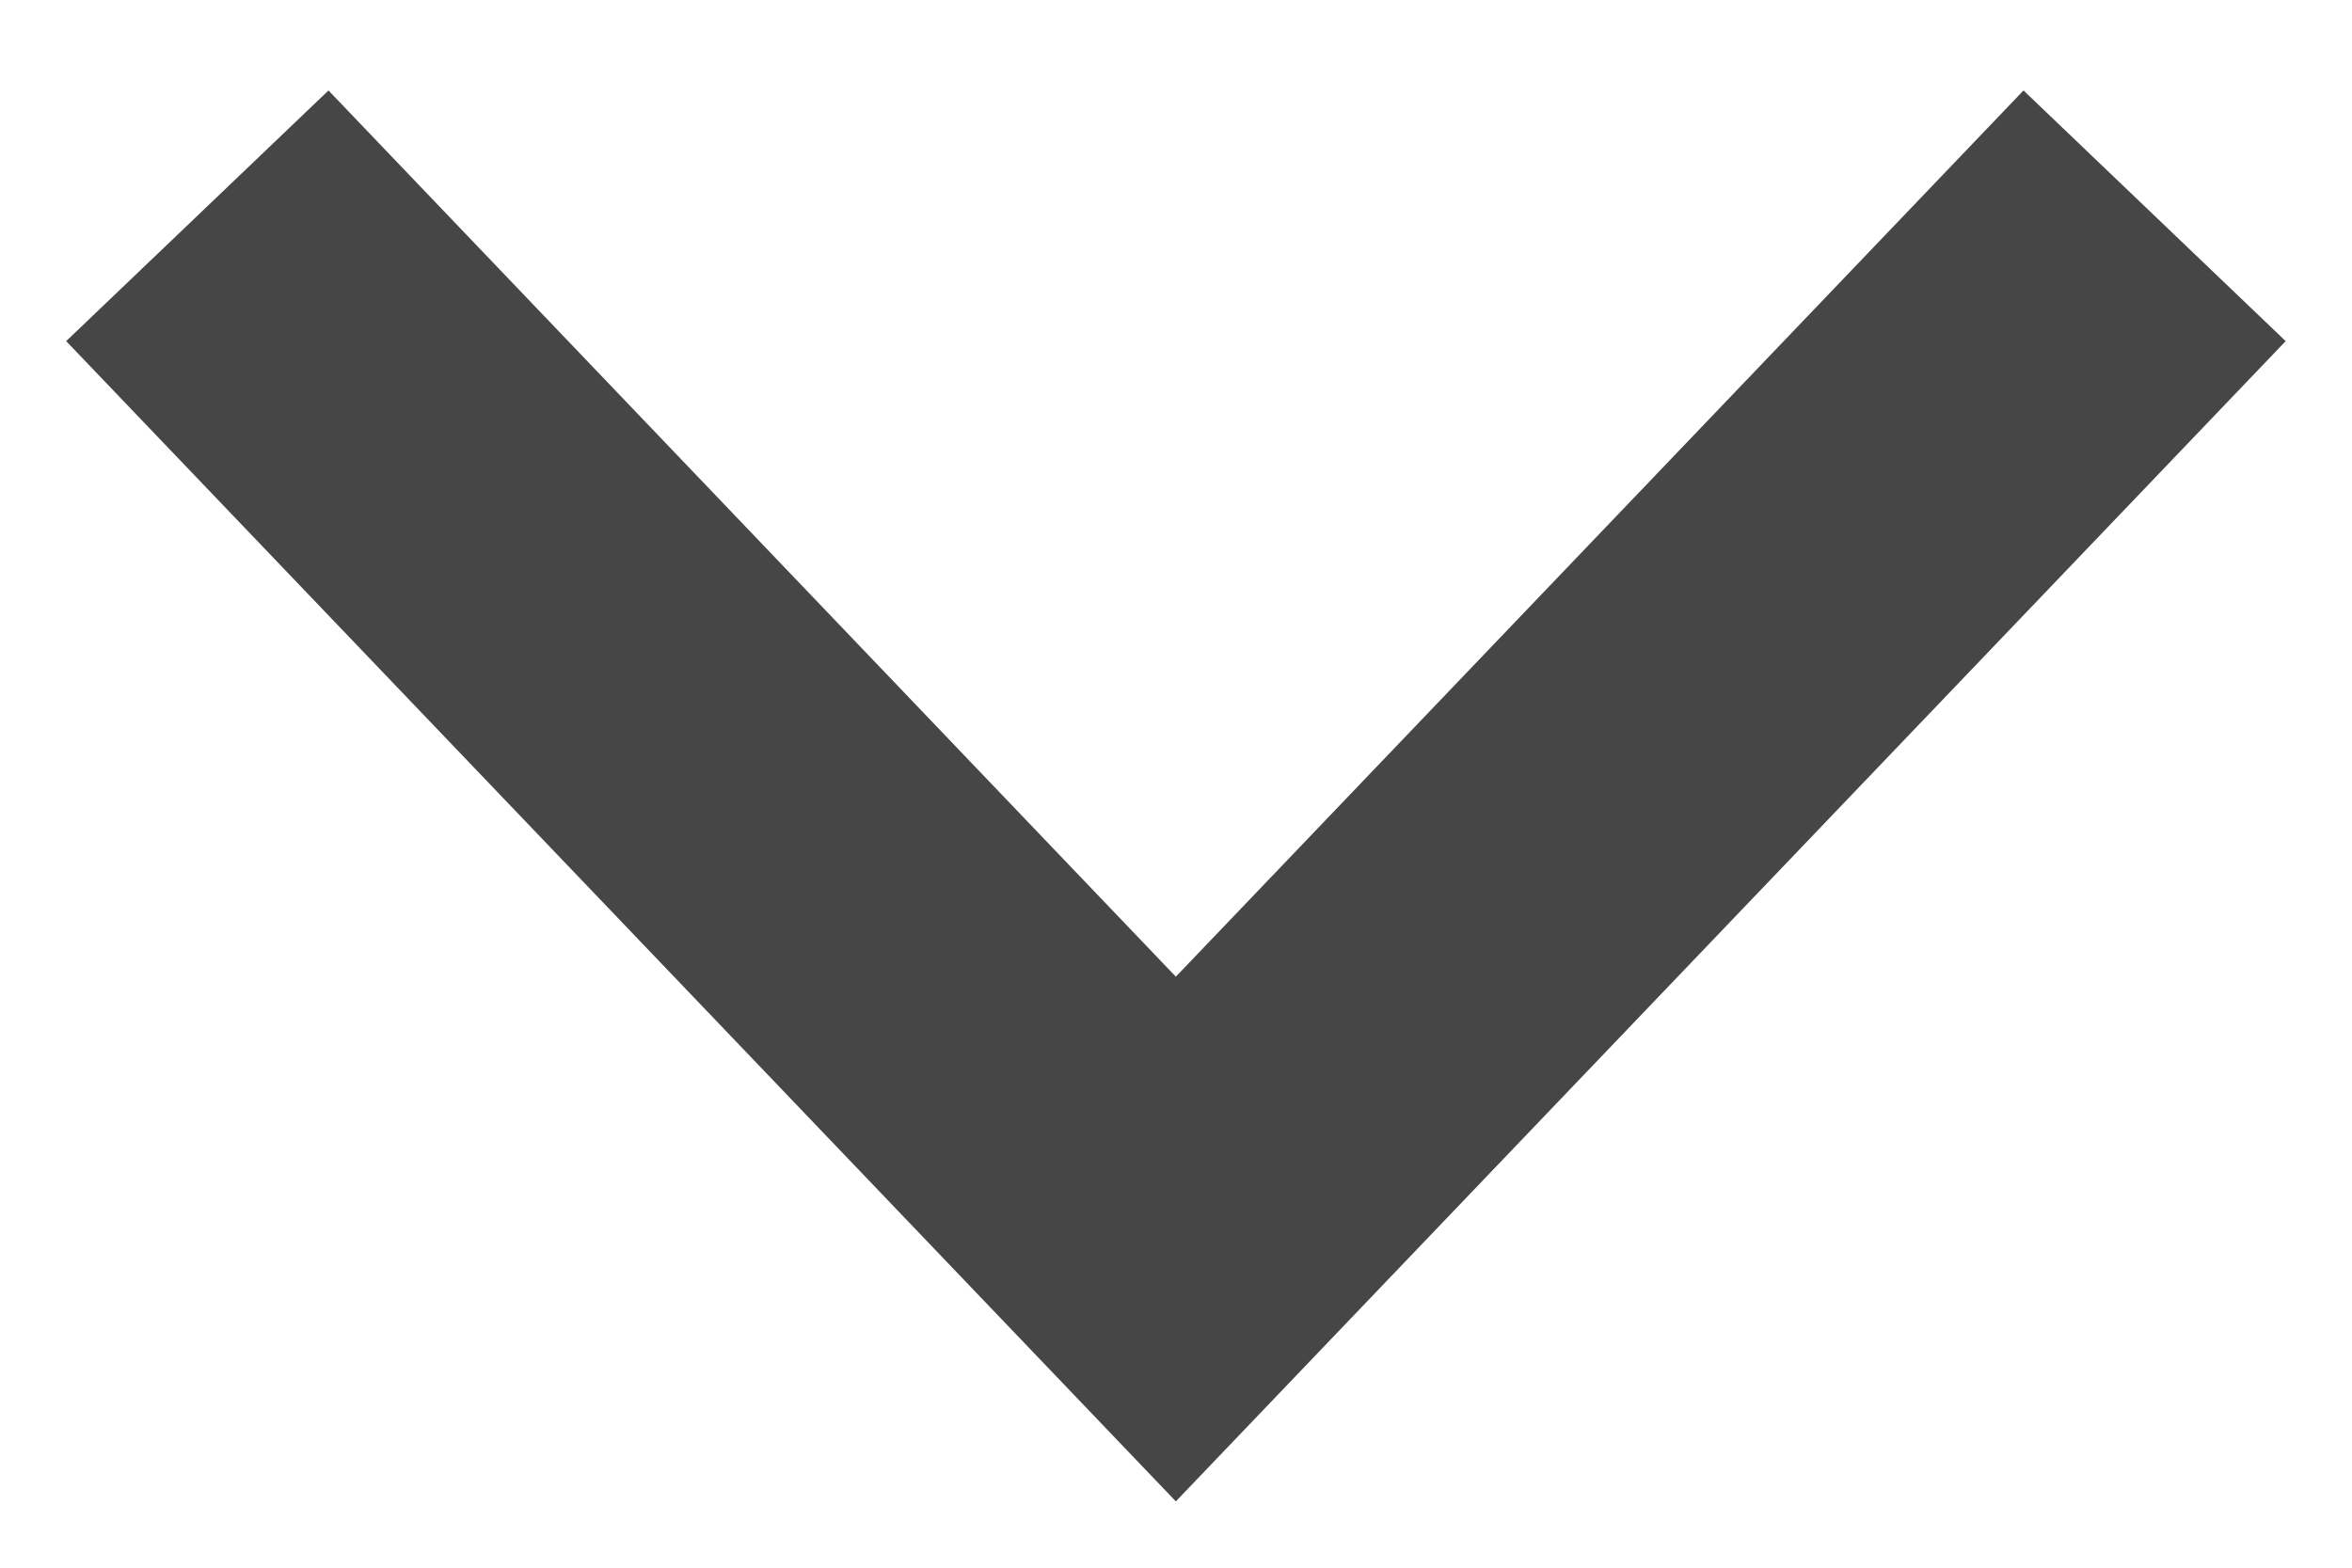 <?xml version="1.0" encoding="UTF-8"?>
<svg width="15px" height="10px" viewBox="0 0 15 10" version="1.1" xmlns="http://www.w3.org/2000/svg" xmlns:xlink="http://www.w3.org/1999/xlink">
    <!-- Generator: Sketch 60.1 (88133) - https://sketch.com -->
    <title>Fill 1 Copy 13</title>
    <desc>Created with Sketch.</desc>
    <g id="Page-1" stroke="none" stroke-width="1" fill="none" fill-rule="evenodd">
        <g id="2" transform="translate(-1870, -44)" fill="#464646">
            <polygon id="Fill-1-Copy-13" transform="translate(1877.5, 49.077) rotate(-270) translate(-1877.5, -49.077) " points="1874.599 42 1873 43.672 1878.653 49.078 1873 54.482 1874.599 56.155 1882 49.078"></polygon>
        </g>
    </g>
</svg>